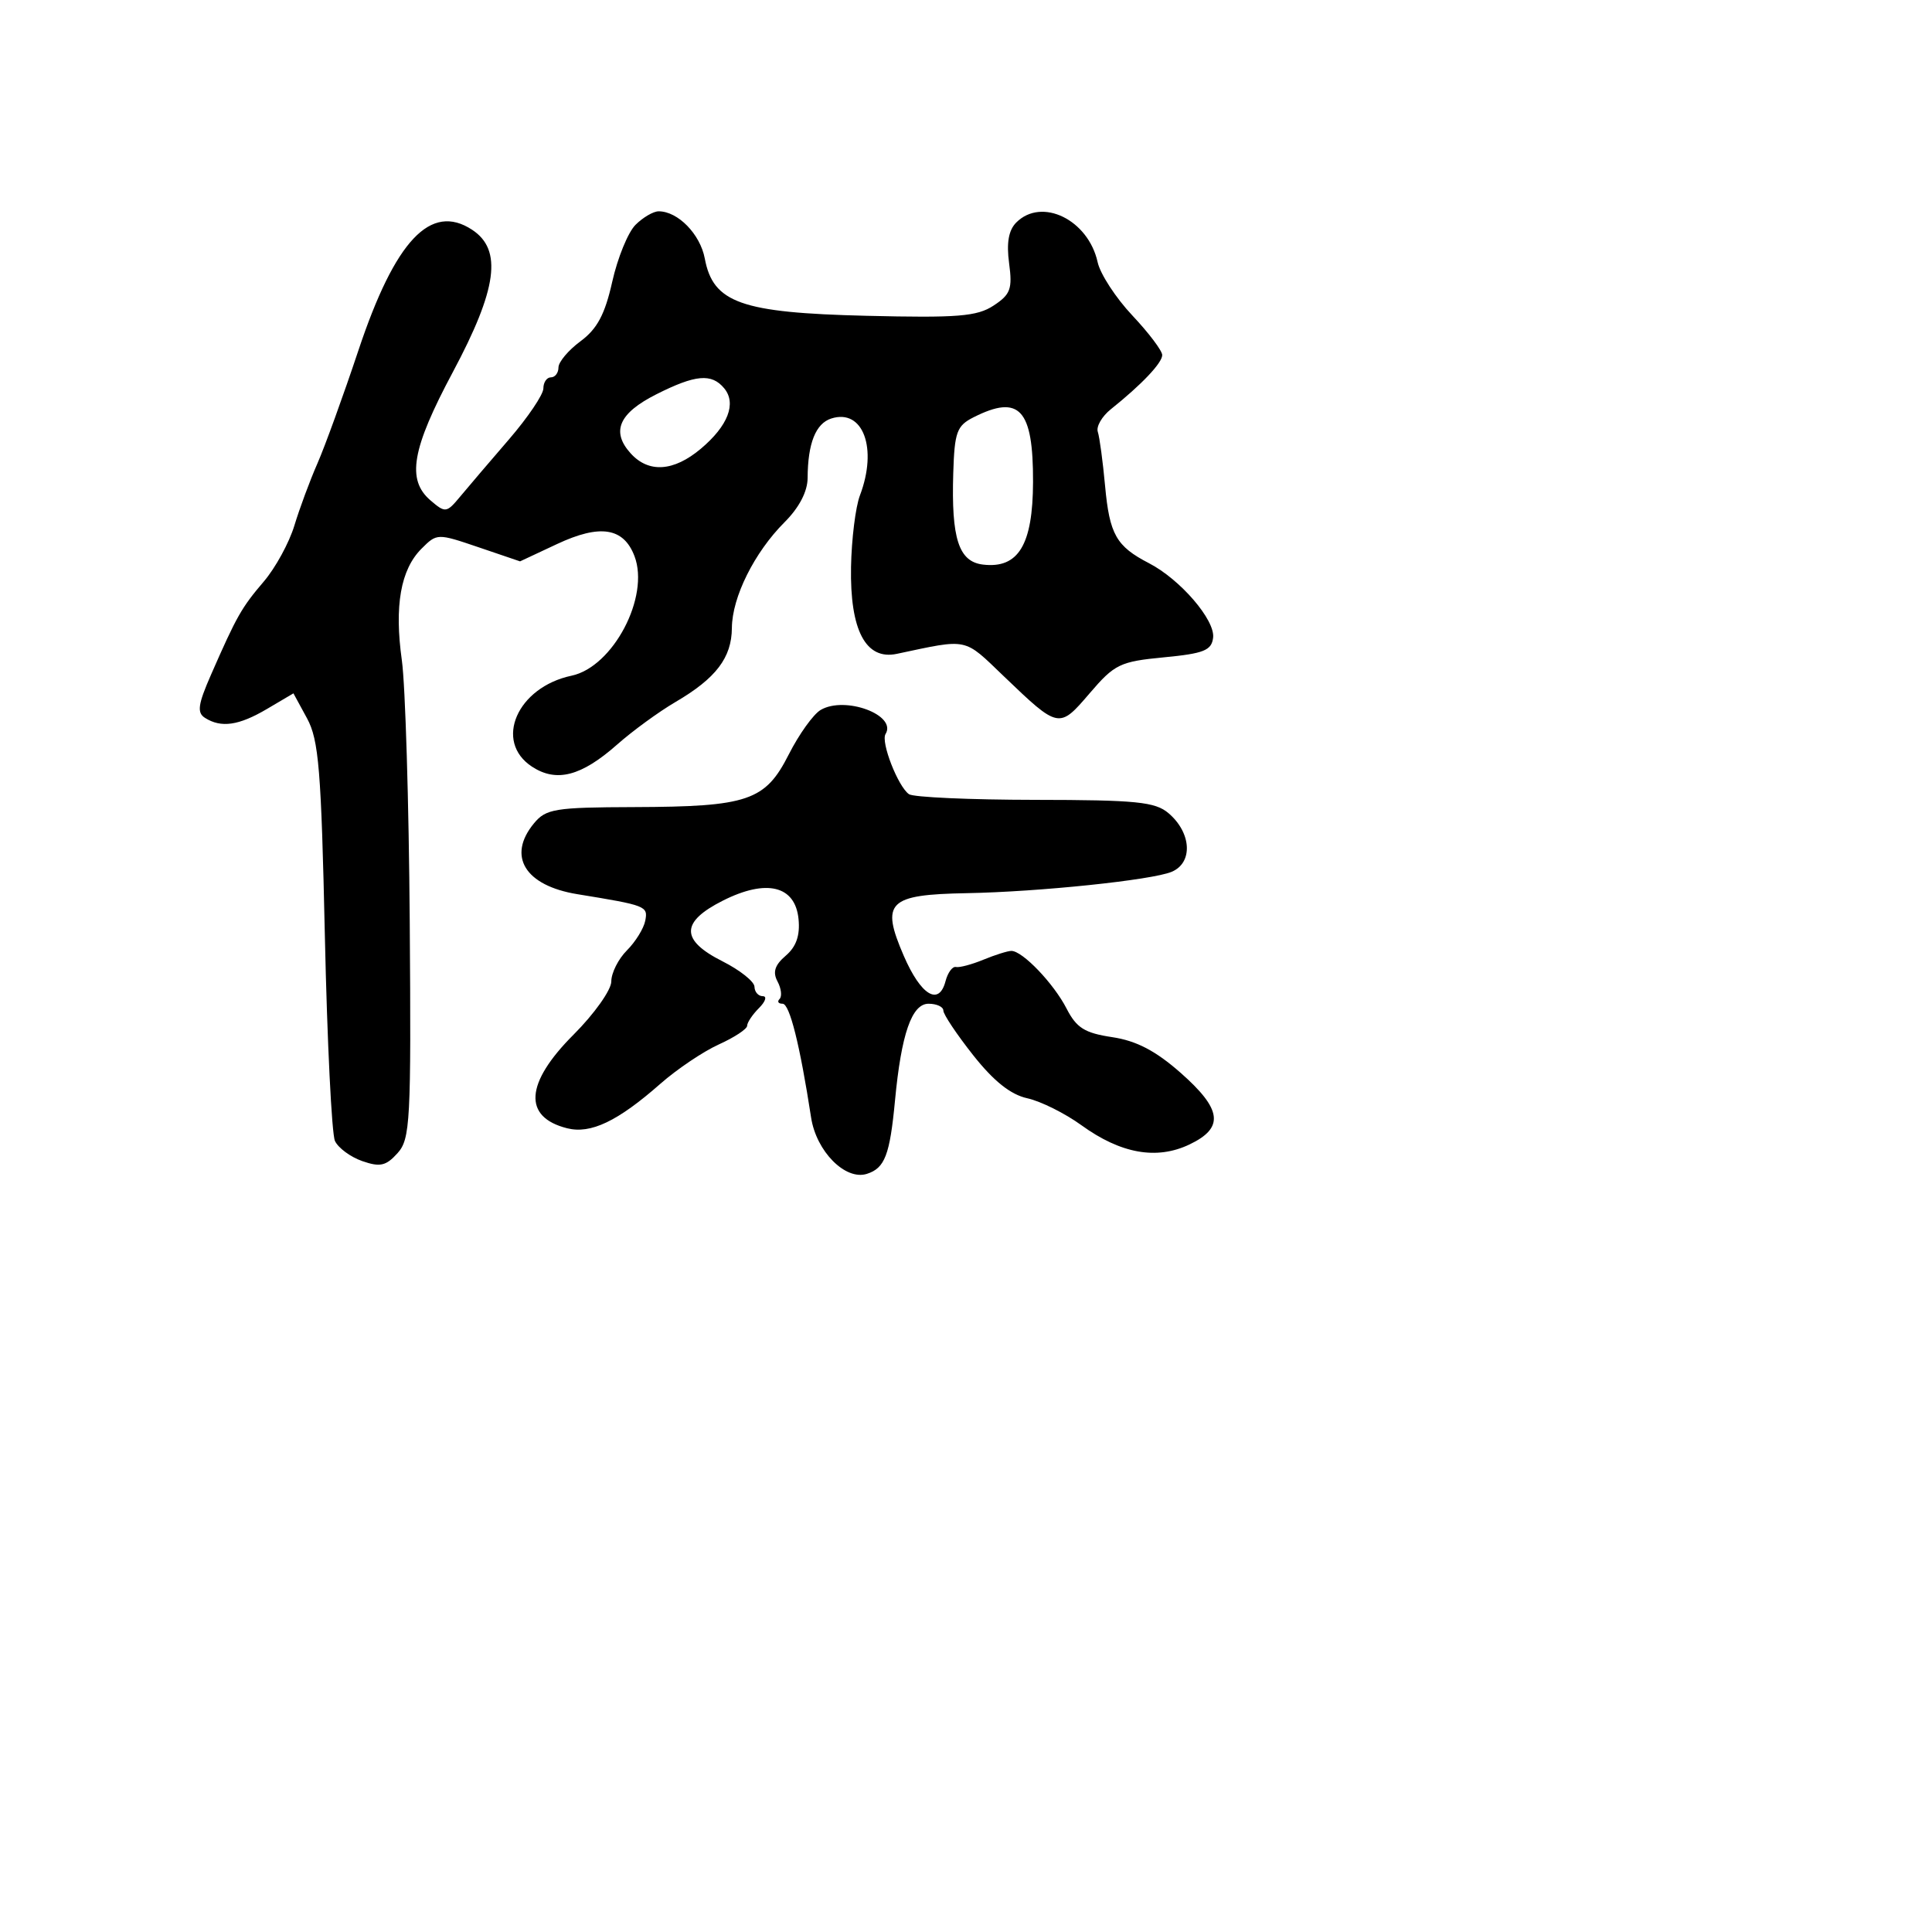 <svg xmlns="http://www.w3.org/2000/svg" width="256" height="256" viewBox="0 0 256 256" version="1.1">
	<path d="M 84.205 29.795 C 83.218 30.782, 81.833 34.170, 81.127 37.323 C 80.157 41.659, 79.132 43.582, 76.922 45.216 C 75.315 46.404, 74 47.966, 74 48.688 C 74 49.410, 73.550 50, 73 50 C 72.450 50, 72 50.660, 72 51.467 C 72 52.273, 69.950 55.311, 67.444 58.217 C 64.937 61.122, 62.034 64.527, 60.991 65.781 C 59.171 67.972, 59.015 67.993, 57.048 66.309 C 53.850 63.571, 54.559 59.492, 60 49.309 C 65.897 38.273, 66.596 33.092, 62.549 30.440 C 57.067 26.848, 52.357 31.847, 47.494 46.421 C 45.490 52.427, 43.042 59.177, 42.055 61.421 C 41.069 63.664, 39.697 67.361, 39.008 69.636 C 38.319 71.911, 36.498 75.245, 34.961 77.046 C 32 80.515, 31.363 81.638, 27.967 89.387 C 26.229 93.352, 26.078 94.434, 27.163 95.122 C 29.307 96.481, 31.642 96.144, 35.384 93.936 L 38.882 91.872 40.685 95.186 C 42.240 98.044, 42.565 102.011, 43.046 124 C 43.353 138.025, 43.954 150.256, 44.382 151.180 C 44.810 152.104, 46.437 153.305, 47.998 153.850 C 50.356 154.671, 51.146 154.495, 52.668 152.808 C 54.365 150.926, 54.485 148.664, 54.293 122.138 C 54.180 106.387, 53.709 90.800, 53.248 87.500 C 52.238 80.278, 53.084 75.471, 55.854 72.702 C 57.896 70.660, 57.951 70.658, 63.411 72.514 L 68.911 74.384 73.823 72.083 C 79.514 69.418, 82.634 69.908, 84.074 73.695 C 86.121 79.079, 81.230 88.370, 75.736 89.532 C 68.522 91.057, 65.395 98.247, 70.493 101.587 C 73.733 103.710, 77.026 102.855, 81.775 98.656 C 83.824 96.845, 87.300 94.310, 89.500 93.022 C 94.875 89.877, 96.951 87.153, 96.978 83.210 C 97.005 79.125, 99.961 73.193, 103.961 69.192 C 105.900 67.254, 107.005 65.130, 107.014 63.327 C 107.036 58.741, 108.087 56.107, 110.156 55.451 C 114.359 54.117, 116.321 59.395, 113.945 65.645 C 113.365 67.171, 112.834 71.431, 112.766 75.112 C 112.610 83.518, 114.714 87.511, 118.839 86.637 C 128.406 84.610, 127.624 84.446, 133.024 89.621 C 140.303 96.597, 140.329 96.602, 144.393 91.854 C 147.689 88.003, 148.406 87.657, 154.224 87.100 C 159.516 86.594, 160.538 86.186, 160.744 84.500 C 161.029 82.159, 156.391 76.771, 152.246 74.627 C 147.909 72.385, 147.021 70.820, 146.429 64.379 C 146.132 61.146, 145.698 57.925, 145.465 57.222 C 145.232 56.520, 146.011 55.170, 147.196 54.222 C 151.279 50.958, 154 48.088, 154 47.047 C 154 46.474, 152.215 44.109, 150.034 41.793 C 147.852 39.477, 145.787 36.306, 145.444 34.747 C 144.207 29.115, 138.041 26.102, 134.664 29.479 C 133.644 30.499, 133.348 32.176, 133.711 34.879 C 134.168 38.287, 133.899 39.020, 131.650 40.494 C 129.452 41.934, 126.912 42.137, 114.781 41.844 C 98.198 41.444, 94.490 40.130, 93.390 34.263 C 92.782 31.026, 89.829 28, 87.277 28 C 86.575 28, 85.192 28.808, 84.205 29.795 M 86.962 52.250 C 82.003 54.751, 80.949 57.181, 83.567 60.074 C 85.952 62.709, 89.265 62.489, 92.870 59.456 C 96.466 56.430, 97.617 53.449, 95.960 51.452 C 94.291 49.441, 92.157 49.630, 86.962 52.250 M 129 55.293 C 126.781 56.414, 126.479 57.244, 126.311 62.681 C 126.042 71.380, 127.033 74.429, 130.255 74.811 C 134.941 75.365, 136.857 72.201, 136.883 63.866 C 136.914 54.202, 135.088 52.217, 129 55.293 M 108.738 94.074 C 107.769 94.645, 105.869 97.298, 104.515 99.970 C 101.398 106.122, 99.122 106.895, 84 106.944 C 73.524 106.978, 72.344 107.170, 70.750 109.101 C 67.165 113.445, 69.559 117.351, 76.500 118.483 C 85.642 119.973, 85.873 120.063, 85.501 121.993 C 85.304 123.019, 84.210 124.790, 83.071 125.929 C 81.932 127.068, 81 128.921, 81 130.048 C 81 131.174, 78.750 134.345, 76 137.095 C 69.575 143.520, 69.268 148.025, 75.152 149.502 C 78.275 150.286, 81.850 148.580, 87.500 143.609 C 89.700 141.673, 93.188 139.326, 95.250 138.393 C 97.313 137.460, 99 136.347, 99 135.920 C 99 135.492, 99.707 134.436, 100.571 133.571 C 101.436 132.707, 101.661 132, 101.071 132 C 100.482 132, 99.987 131.438, 99.972 130.750 C 99.957 130.063, 98.044 128.542, 95.722 127.372 C 90.155 124.566, 90.170 122.171, 95.774 119.343 C 101.557 116.423, 105.373 117.348, 105.810 121.774 C 106.025 123.954, 105.507 125.442, 104.118 126.631 C 102.662 127.877, 102.363 128.809, 103.022 130.042 C 103.521 130.974, 103.645 132.021, 103.298 132.369 C 102.951 132.716, 103.130 133, 103.697 133 C 104.630 133, 105.987 138.415, 107.477 148.090 C 108.167 152.566, 112.014 156.448, 114.864 155.543 C 117.245 154.788, 117.909 153.056, 118.593 145.821 C 119.427 136.998, 120.813 133, 123.039 133 C 124.117 133, 125 133.410, 125 133.910 C 125 134.411, 126.778 137.070, 128.952 139.820 C 131.670 143.258, 133.909 145.041, 136.122 145.527 C 137.892 145.915, 141.116 147.521, 143.288 149.094 C 148.509 152.875, 153.261 153.723, 157.611 151.648 C 162.248 149.437, 161.941 146.998, 156.414 142.133 C 153.118 139.232, 150.577 137.909, 147.378 137.429 C 143.719 136.881, 142.643 136.206, 141.321 133.631 C 139.615 130.309, 135.489 126, 134.014 126 C 133.528 126, 131.863 126.523, 130.315 127.161 C 128.767 127.800, 127.124 128.237, 126.664 128.133 C 126.204 128.028, 125.583 128.877, 125.285 130.020 C 124.414 133.350, 122.015 131.885, 119.749 126.640 C 116.674 119.522, 117.669 118.537, 128.121 118.349 C 137.656 118.177, 152.642 116.615, 155.250 115.520 C 158.106 114.322, 157.893 110.357, 154.833 107.750 C 153.068 106.247, 150.570 105.998, 137.139 105.985 C 128.538 105.976, 121.024 105.639, 120.443 105.235 C 118.989 104.223, 116.687 98.315, 117.338 97.263 C 118.894 94.744, 111.962 92.173, 108.738 94.074" stroke="none" fill="black" fill-rule="evenodd"/>
</svg>
